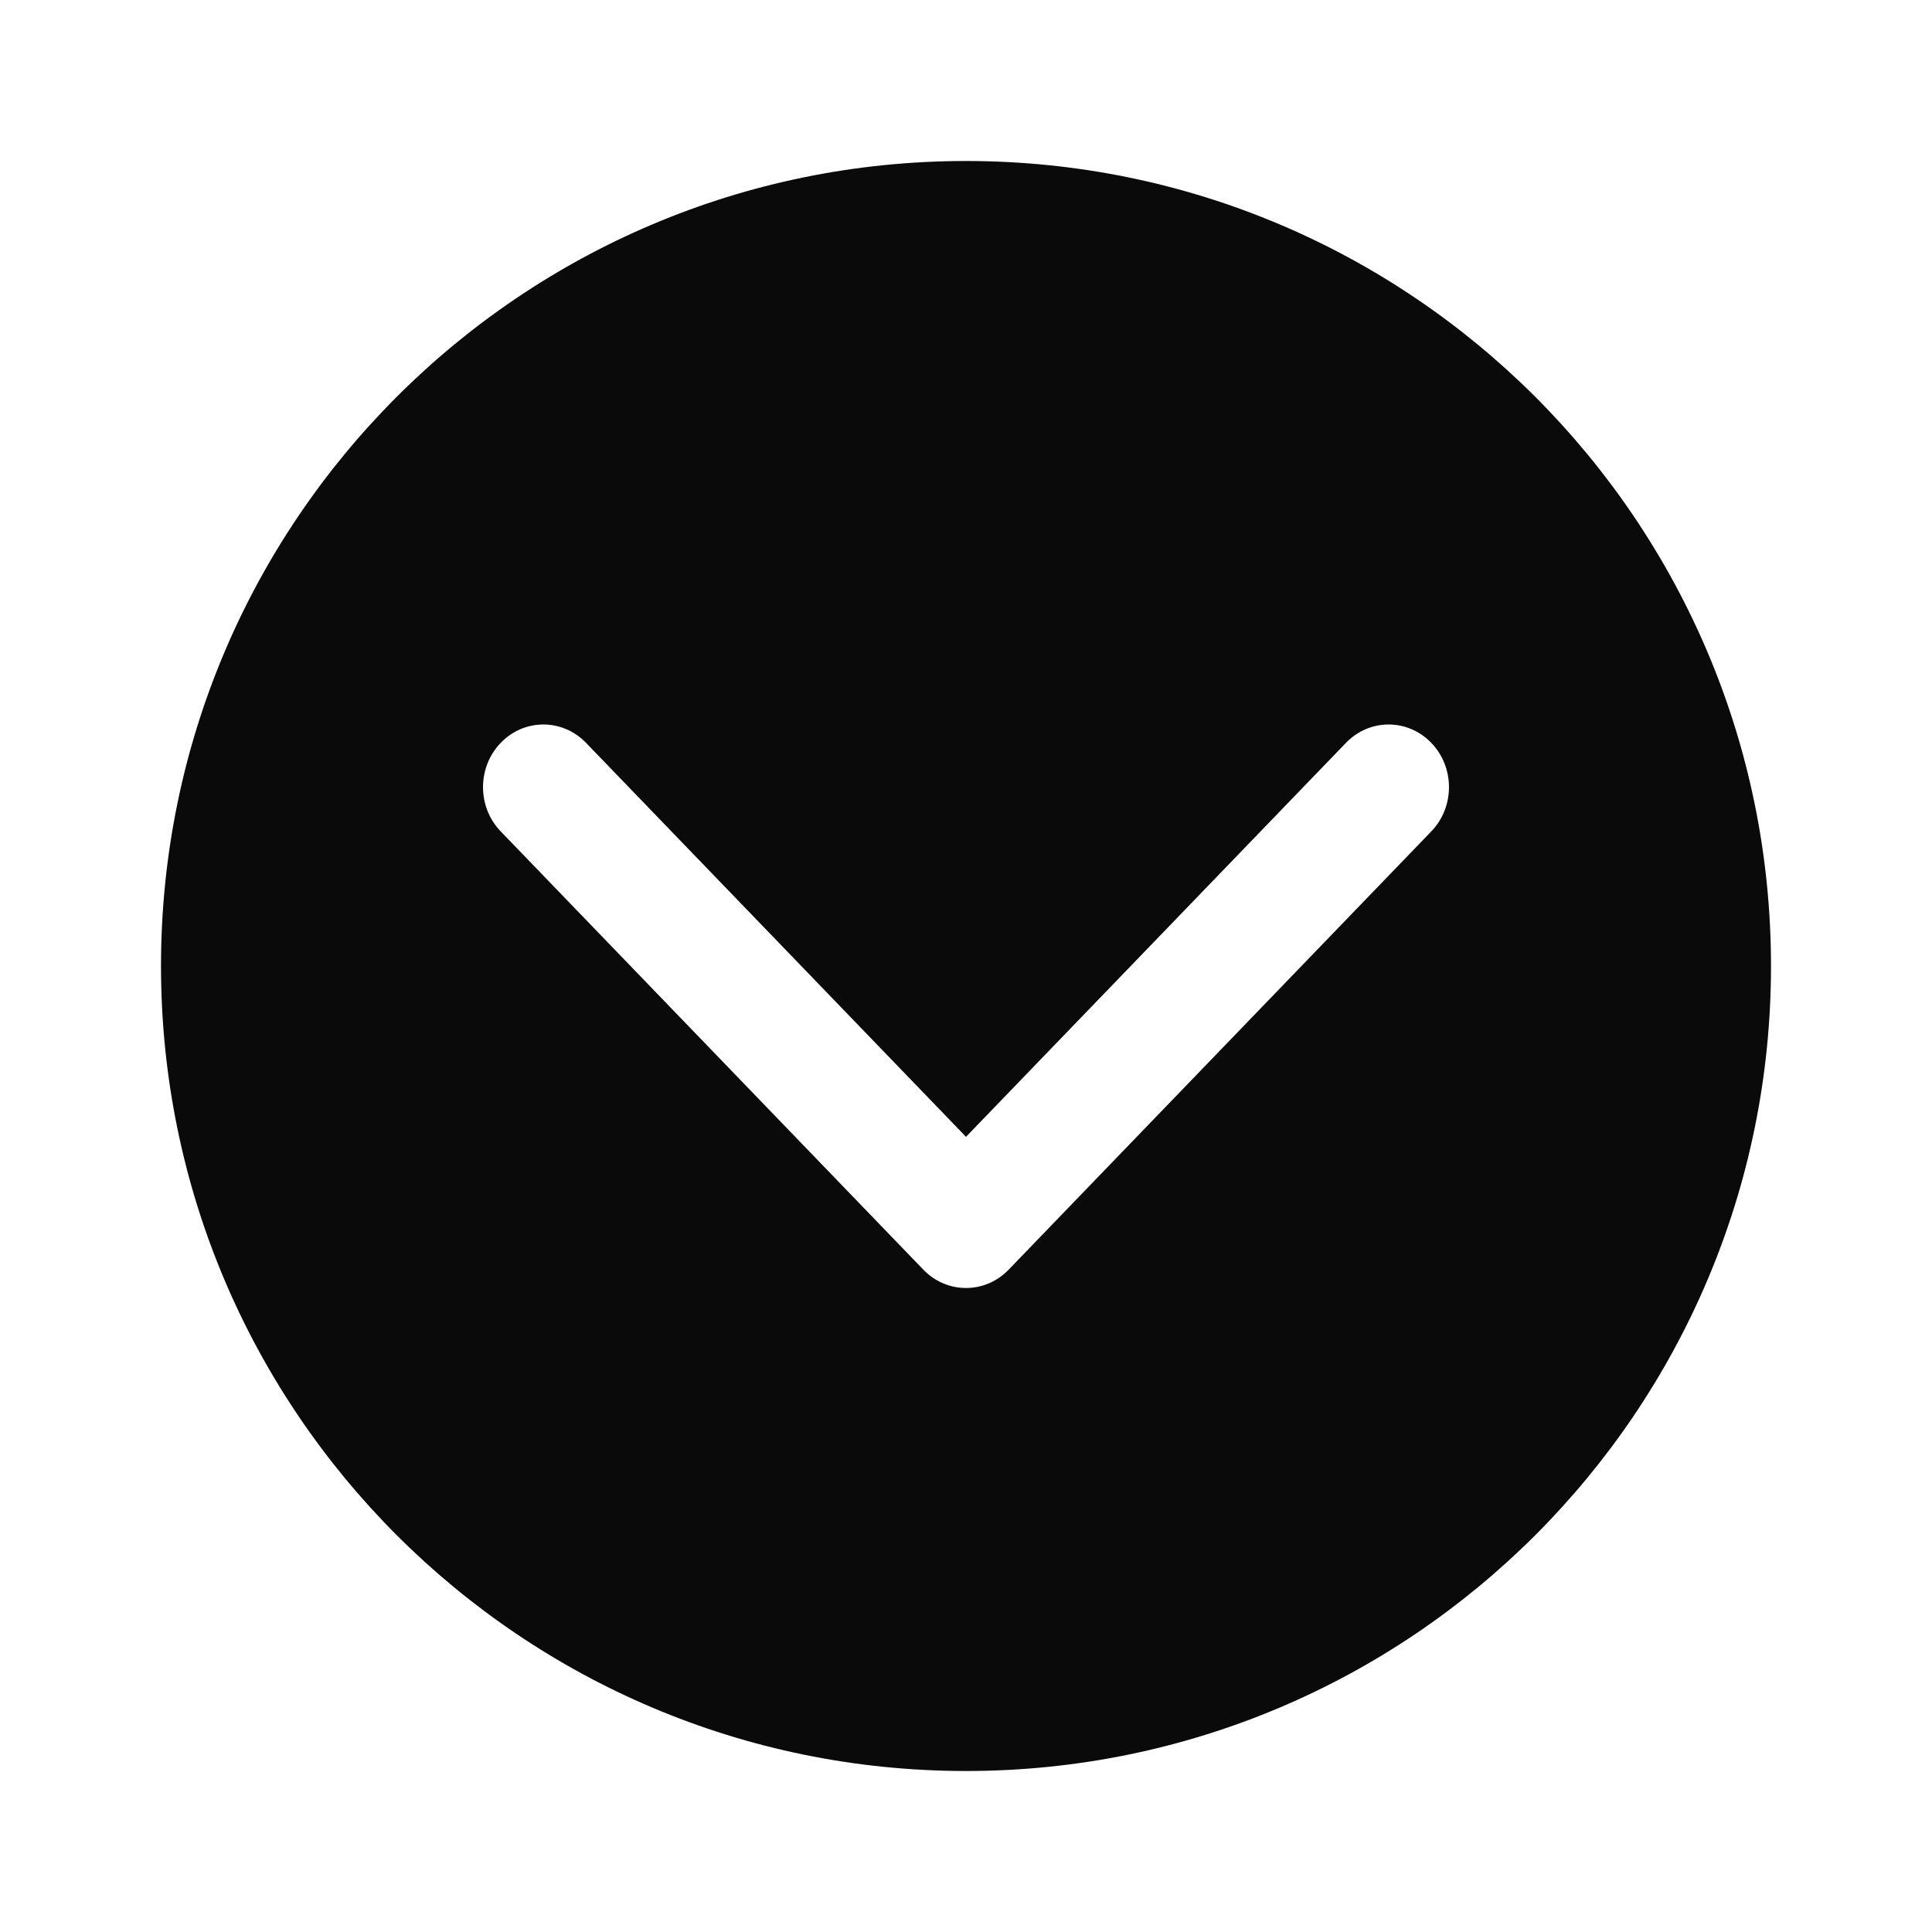 <svg width="24" height="24" viewBox="0 0 24 24" fill="none" xmlns="http://www.w3.org/2000/svg">
<path fill-rule="evenodd" clip-rule="evenodd" d="M12 2C6.477 2 2 6.477 2 12C2 17.523 6.477 22 12 22C17.523 22 22 17.523 22 12C22 6.477 17.523 2 12 2ZM17.78 9.228C18.073 9.532 18.073 10.024 17.78 10.328L12.53 15.772C12.237 16.076 11.763 16.076 11.47 15.772L6.22 10.328C5.927 10.024 5.927 9.532 6.22 9.228C6.513 8.924 6.987 8.924 7.28 9.228L12 14.122L16.72 9.228C17.013 8.924 17.487 8.924 17.78 9.228Z" fill="#0A0A0A"/>
</svg>
